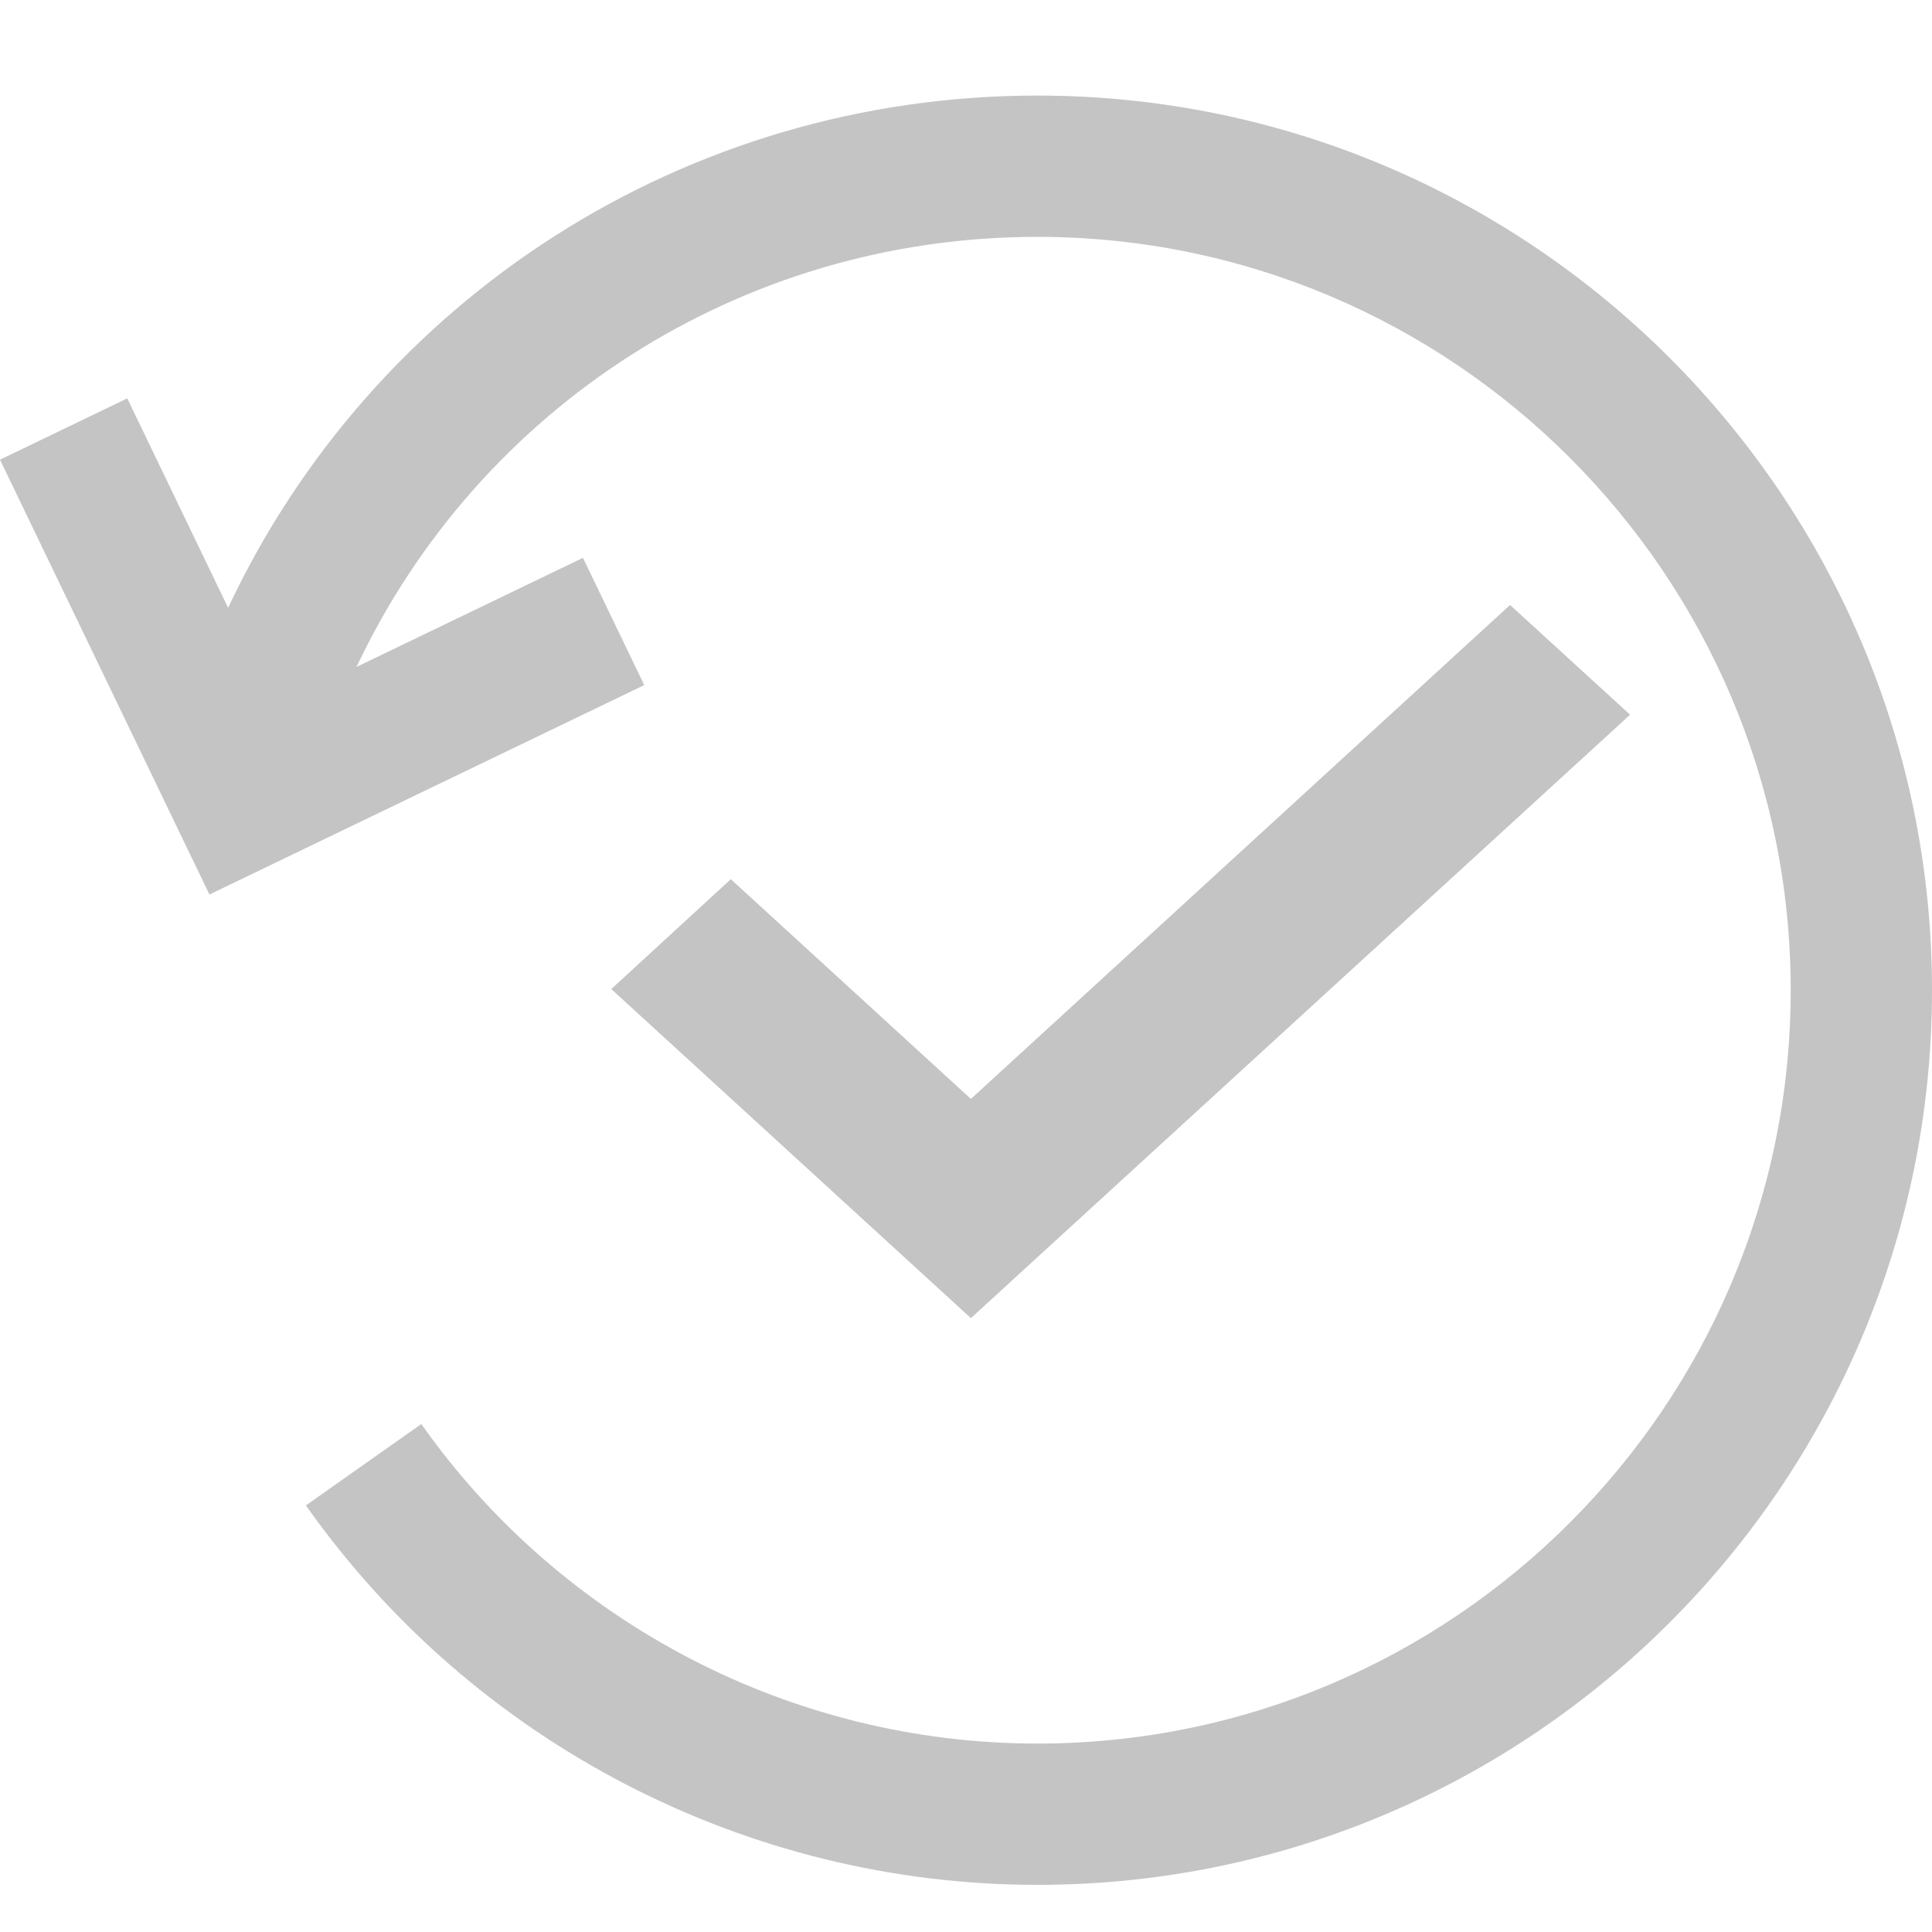 <svg width="15" height="15" viewBox="0 0 15 15" fill="none" xmlns="http://www.w3.org/2000/svg">
<path d="M8.054 0.742C5.315 0.742 2.897 2.323 1.771 4.719L0.988 3.093L0 3.569L1.626 6.945L5.002 5.319L4.526 4.331L2.768 5.178C3.718 3.165 5.751 1.839 8.054 1.839C11.28 1.839 13.903 4.463 13.903 7.688C13.903 10.913 11.28 13.537 8.054 13.537C6.155 13.537 4.367 12.609 3.271 11.056L2.375 11.688C3.676 13.533 5.8 14.634 8.054 14.634C11.884 14.634 15 11.518 15 7.688C15 3.858 11.884 0.742 8.054 0.742Z" fill="#C4C4C4"/>
<path d="M7.538 8.532L5.674 6.826L4.746 7.679L7.538 10.234L12.656 5.549L11.724 4.697L7.538 8.532Z" fill="#C4C4C4"/>
</svg>
